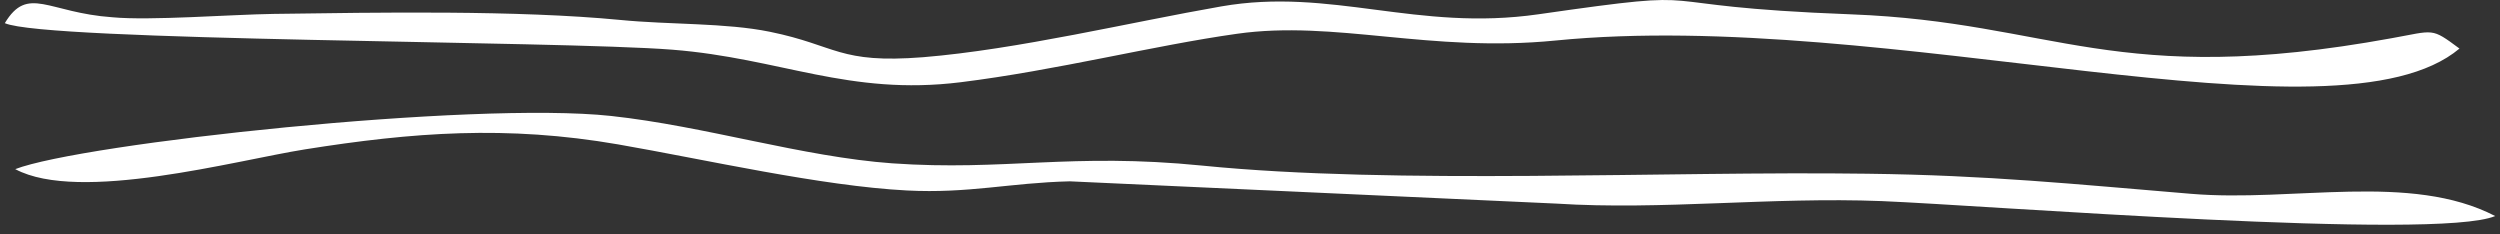 <svg width="96" height="9" viewBox="0 0 96 9" fill="none" xmlns="http://www.w3.org/2000/svg">
<rect x="0" y="0" width="96" height="9" fill="#333333" stroke="none"/>
<g id="Vector">
<path fill-rule="evenodd" clip-rule="evenodd" d="M0.59 6.497C3.04 7.805 9.058 6.158 11.703 5.737C15.847 5.077 19.462 4.806 23.732 5.544C27.074 6.124 31.519 7.143 34.822 7.314C37.196 7.437 38.778 7.019 41.081 6.963L59.764 7.818C63.81 8.078 67.994 7.555 72.257 7.722C76.314 7.887 93.559 9.246 95.815 8.296C92.561 6.609 88.054 7.77 84.142 7.443C79.643 7.07 76.361 6.729 71.695 6.671C63.993 6.563 53.614 7.105 46.163 6.359C41.128 5.856 38.594 6.575 34.26 6.272C30.812 6.024 27.091 4.846 23.459 4.452C18.155 3.88 3.145 5.505 0.579 6.497L0.59 6.497Z" fill="white"/>
<path fill-rule="evenodd" clip-rule="evenodd" d="M0.185 0.889C1.74 1.587 21.43 1.562 25.816 1.908C29.975 2.236 32.59 3.69 36.888 3.158C40.576 2.7 44.287 1.749 47.501 1.297C51.262 0.763 54.9 2.034 59.734 1.556C72.502 0.294 89.705 5.844 94.444 1.865C93.344 1.05 93.498 1.17 91.834 1.468C81.2 3.406 78.89 0.847 71.086 0.551C62.456 0.225 66.415 -0.504 59.079 0.548C54.398 1.222 51.124 -0.49 46.897 0.246C43.425 0.85 39.073 1.9 35.447 2.197C32.194 2.452 32.135 1.745 29.567 1.221C27.855 0.871 25.728 0.954 23.808 0.765C19.877 0.387 14.528 0.478 10.501 0.534C8.849 0.559 5.761 0.799 4.316 0.663C1.839 0.489 1.07 -0.58 0.185 0.889Z" fill="white"/>
</g>
</svg>
